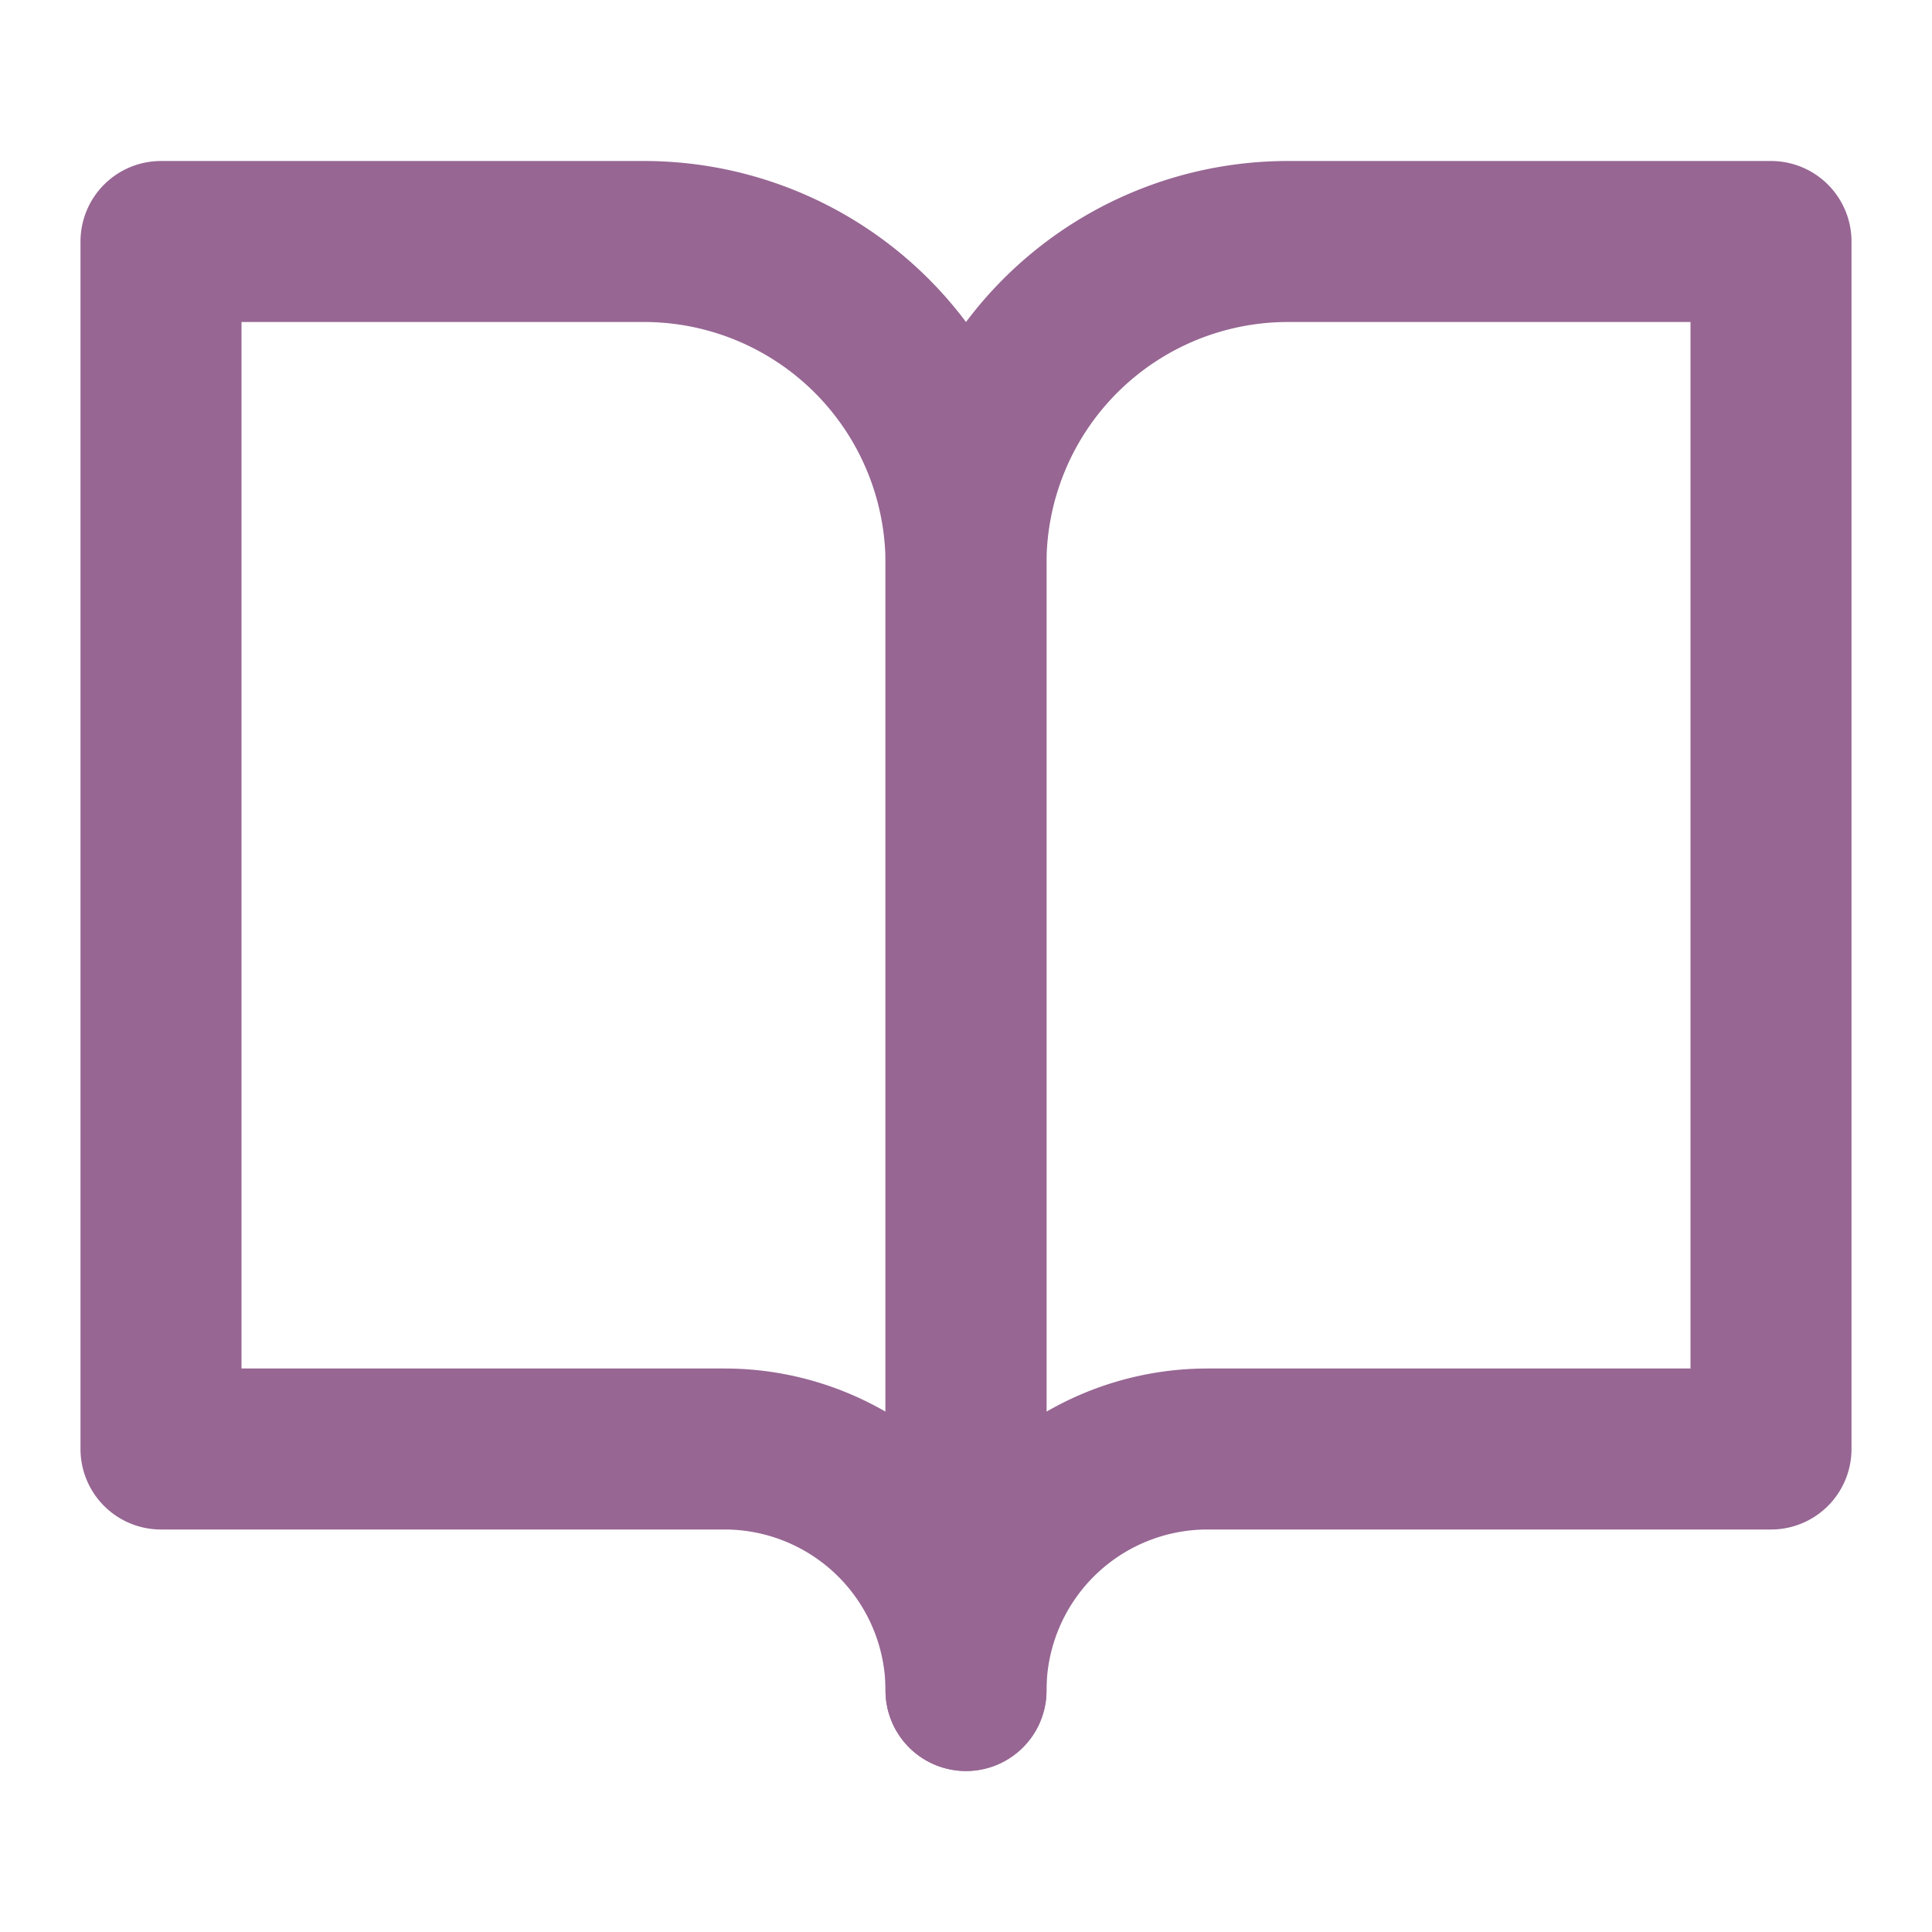 <svg xmlns="http://www.w3.org/2000/svg" 
width="24" 
height="24" 
viewBox="0 0 24 24" 
fill="none"
 stroke="#976693" 
 stroke-width="2" 
 stroke-linecap="round" 
 stroke-linejoin="round" 
 class="lucide lucide-book-open">
 <path d="M2 3h6a4 4 0 0 1 4 4v14a3 3 0 0 0-3-3H2z"/>
 <path d="M22 3h-6a4 4 0 0 0-4 4v14a3 3 0 0 1 3-3h7z"/></svg>